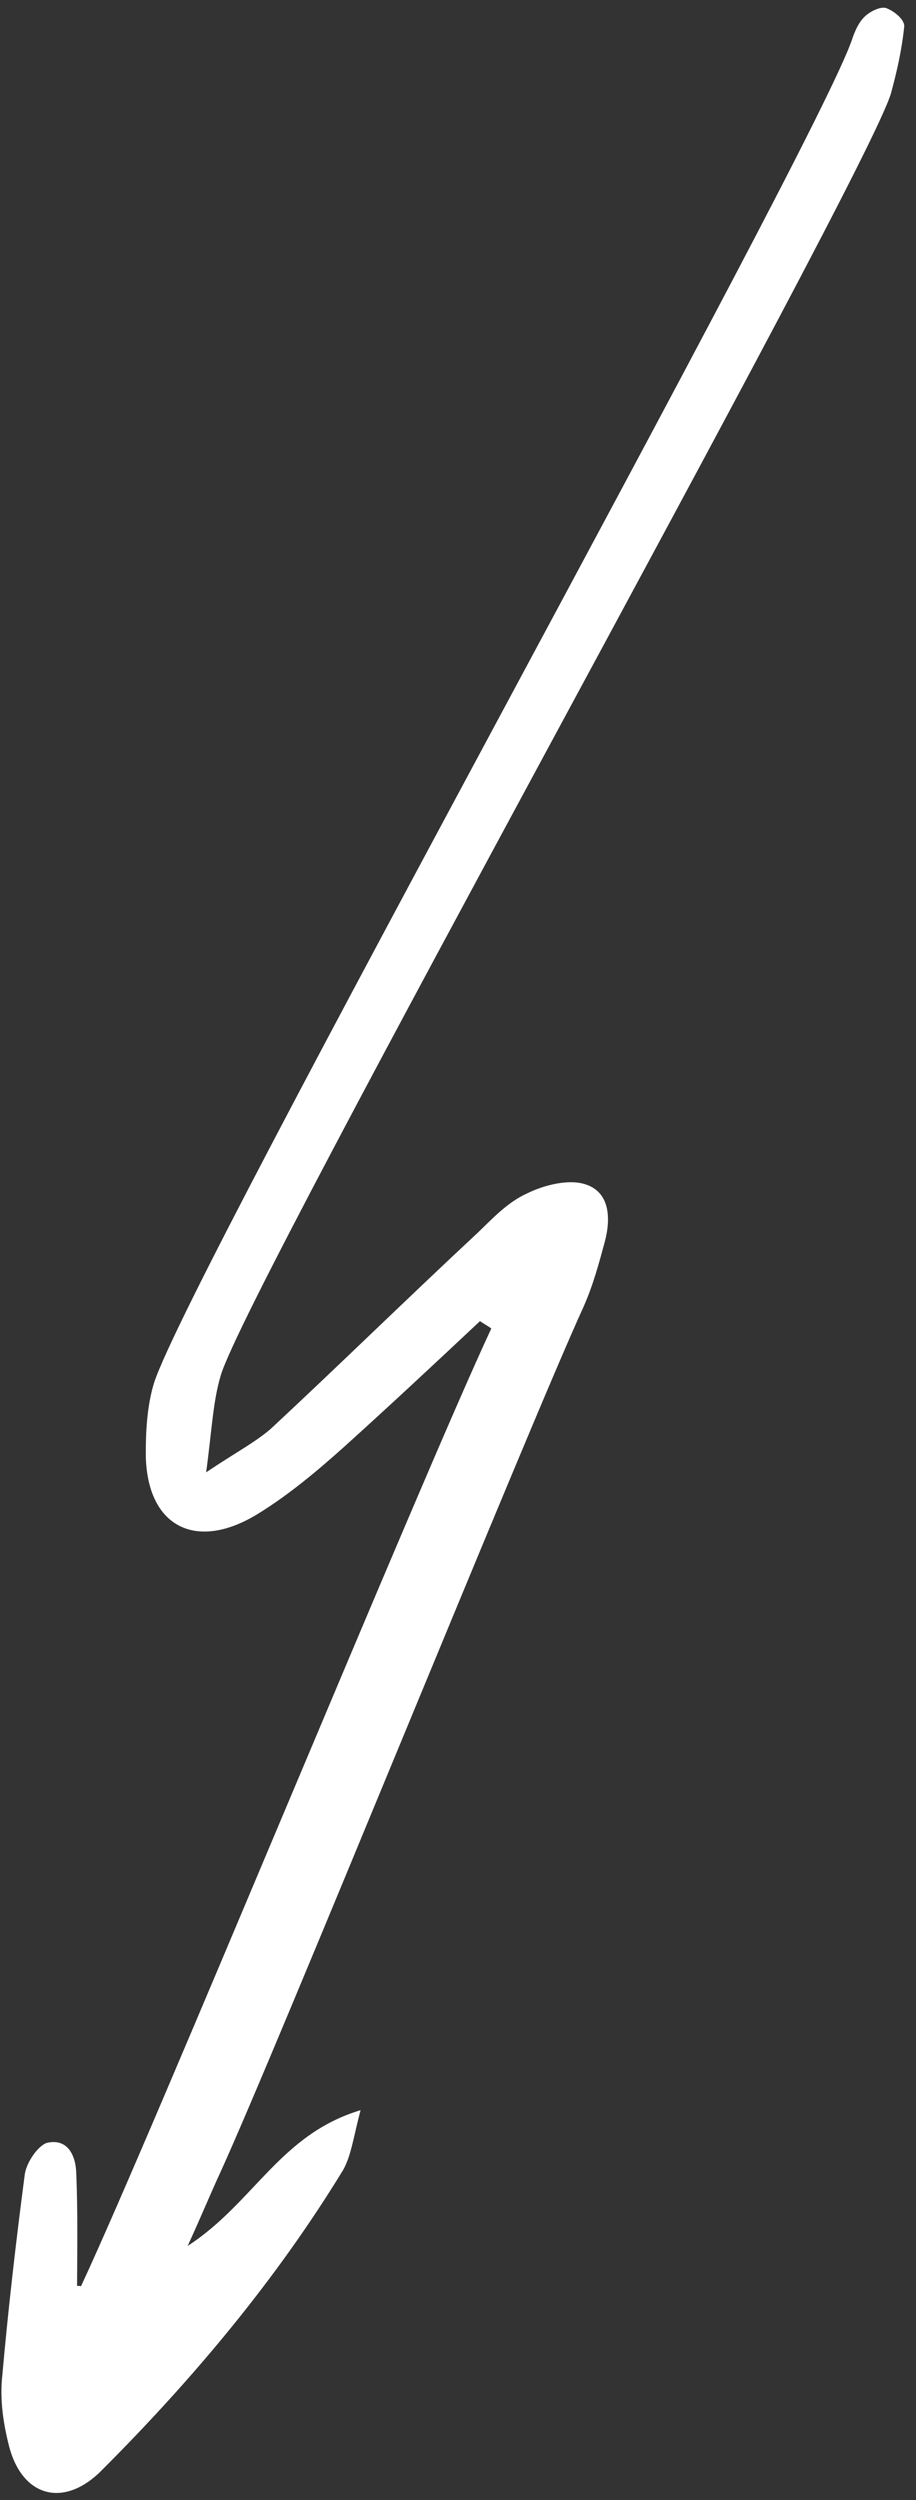 <svg width="59" height="161" viewBox="0 0 59 161" fill="none" xmlns="http://www.w3.org/2000/svg">
<rect x="0" y="0" width="59" height="161" fill="#333333" stroke="none"/>
<path d="M5.219 147.229C9.882 137.243 26.984 95.54 31.646 85.553C31.442 85.401 31.122 85.231 30.917 85.079C28.028 87.793 25.068 90.556 22.134 93.204C20.407 94.751 18.635 96.232 16.685 97.447C12.643 99.972 9.488 98.33 9.391 93.764C9.381 92.226 9.469 90.527 9.921 89.065C12.199 81.936 52.583 9.53 54.906 2.468C55.08 1.965 55.325 1.414 55.704 1.063C56.012 0.759 56.692 0.398 57.082 0.522C57.633 0.731 58.336 1.319 58.233 1.775C58.082 3.227 57.771 4.594 57.389 6.008C55.678 11.694 15.881 82.838 14.214 88.591C13.71 90.28 13.642 92.16 13.277 94.818C15.182 93.536 16.401 92.91 17.441 92.017C21.916 87.85 26.302 83.55 30.777 79.383C31.772 78.424 32.723 77.399 33.986 76.839C35.064 76.308 36.647 75.918 37.703 76.27C39.265 76.763 39.364 78.434 38.956 79.962C38.575 81.377 38.194 82.791 37.581 84.168C33.891 92.246 17.858 131.88 14.167 139.958C13.581 141.221 13.04 142.55 12.087 144.638C16.366 141.857 18.023 137.462 23.223 135.895C22.763 137.652 22.62 138.81 22.111 139.73C17.822 146.764 12.482 153.153 6.6 159.038C4.179 161.535 1.465 160.851 0.595 157.576C0.214 156.095 -0.026 154.519 0.151 152.953C0.533 148.644 1.03 144.353 1.598 140.015C1.709 139.265 2.429 138.202 3.012 138.002C4.339 137.689 4.868 138.781 4.91 139.91C5.013 142.35 4.975 144.885 4.963 147.305C4.874 147.172 5.104 147.21 5.219 147.229Z" fill="white"/>
</svg>
